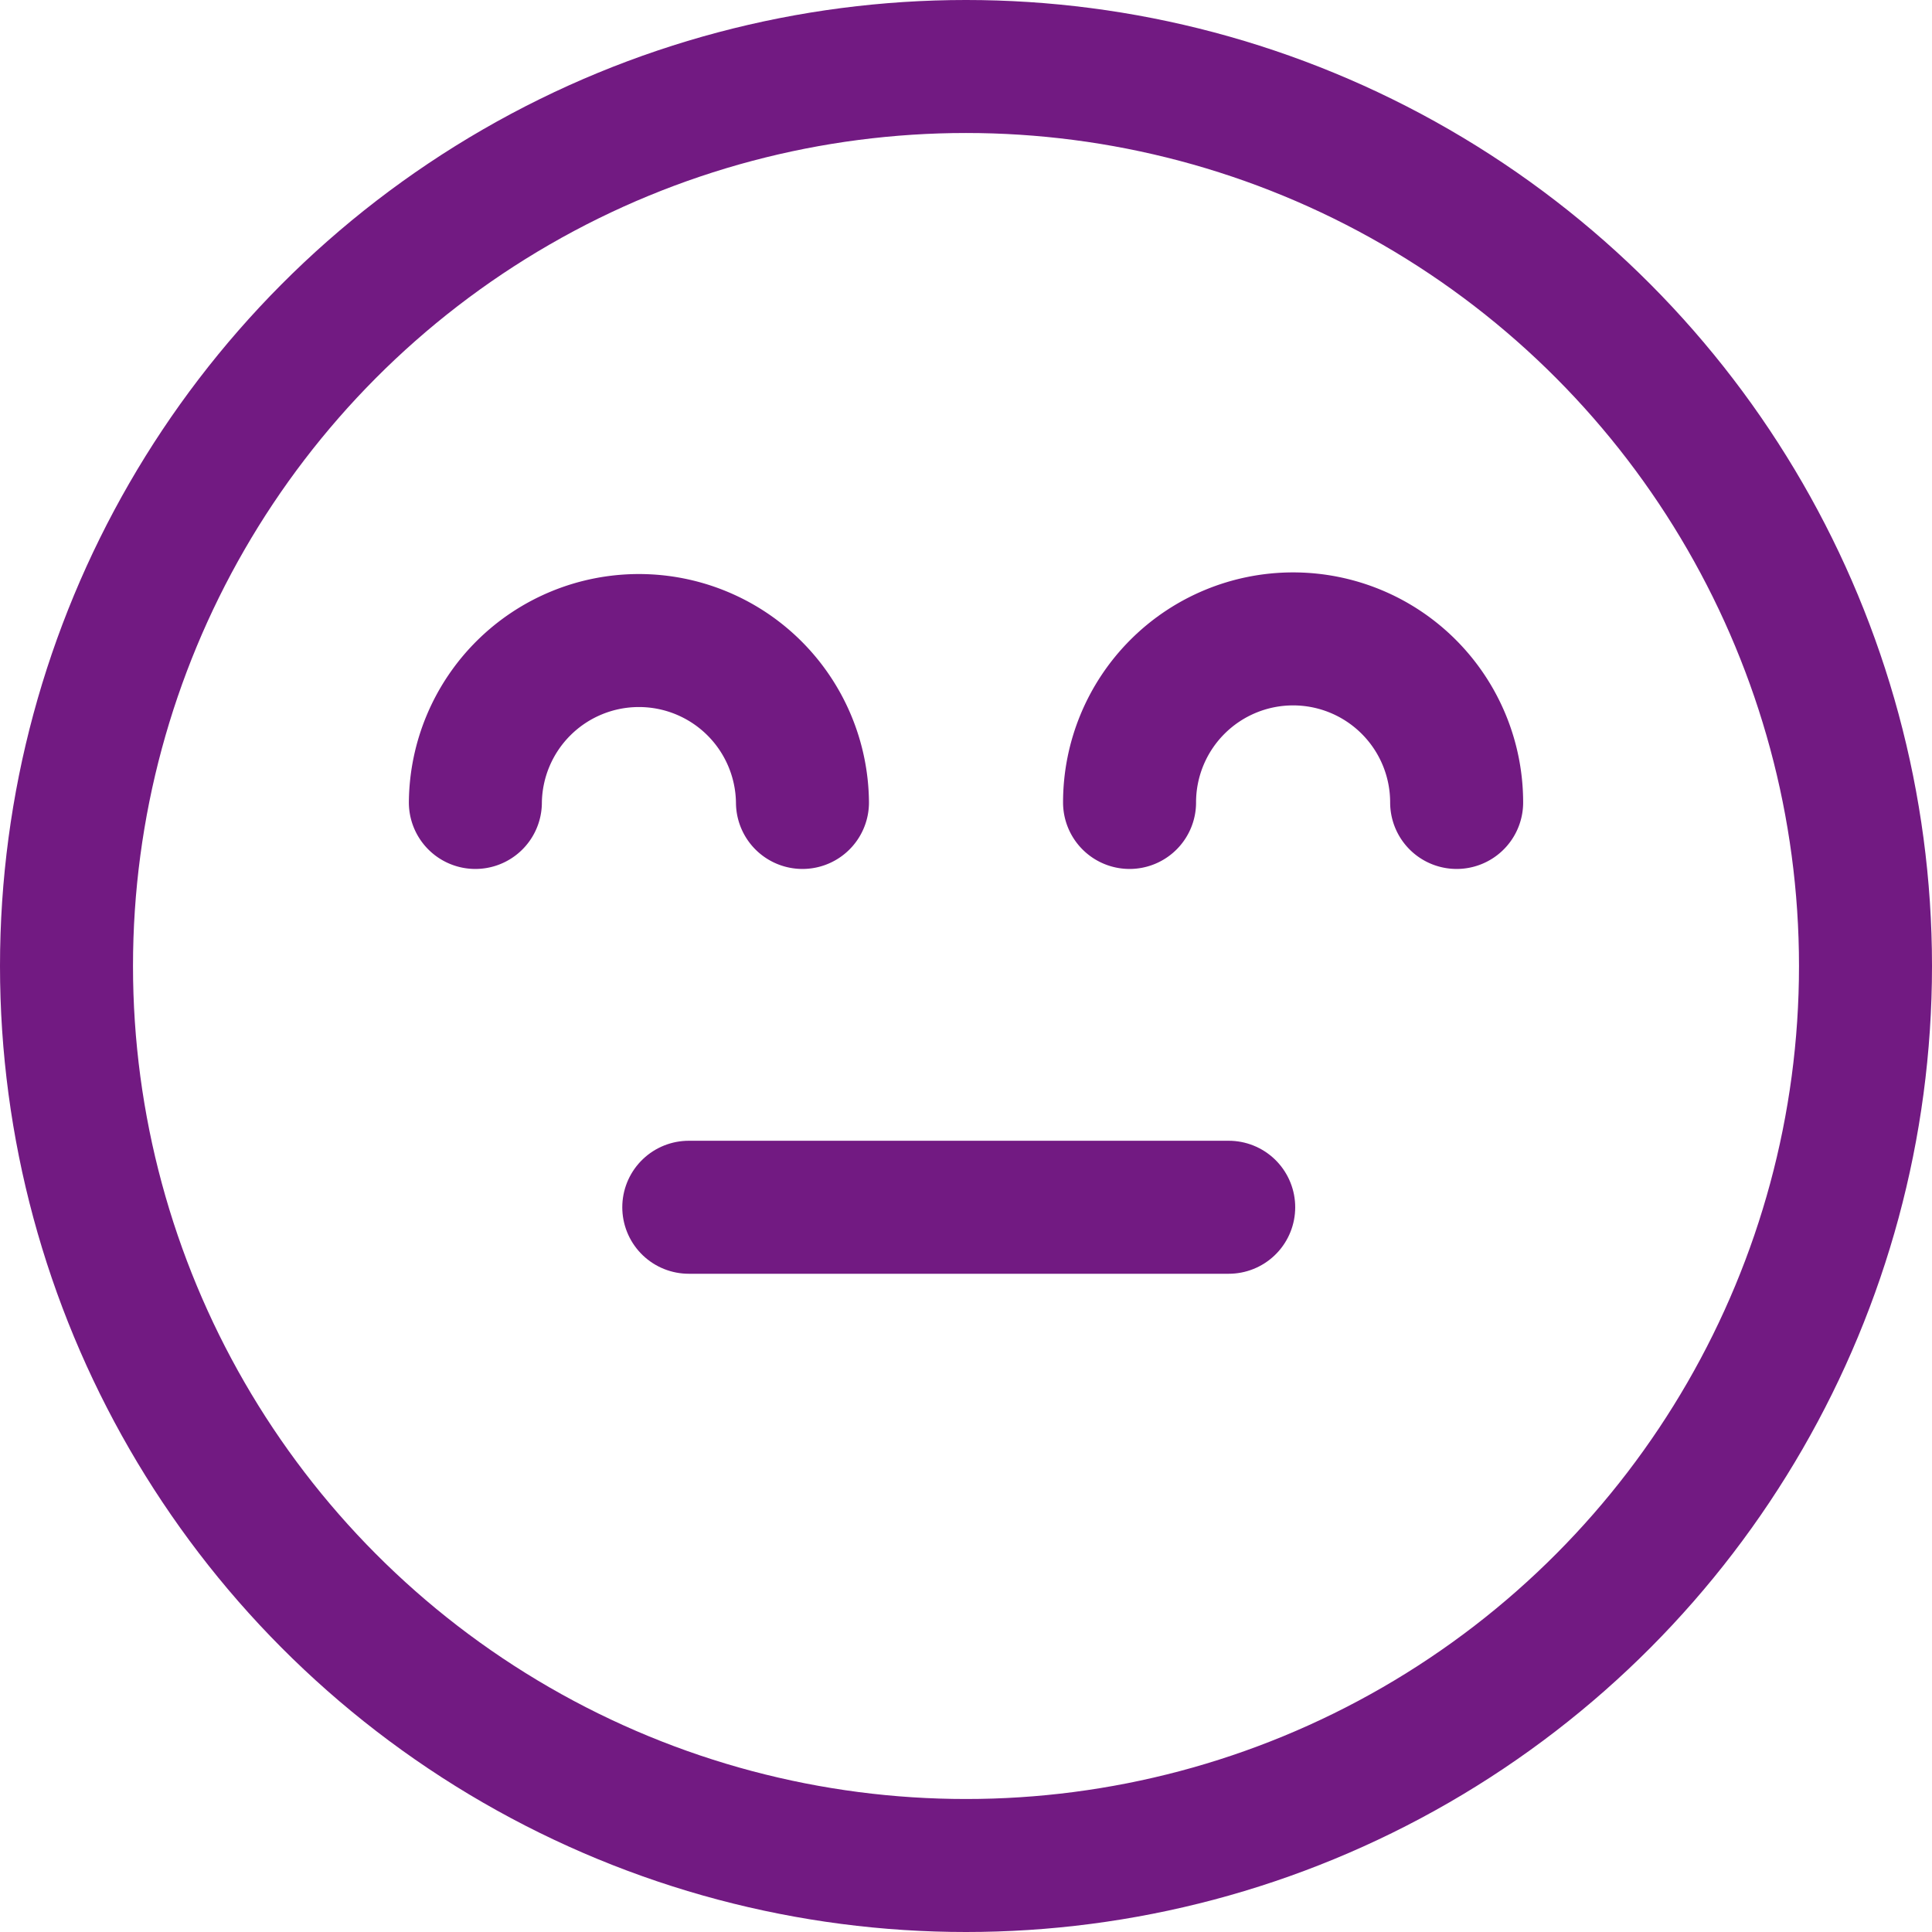 <svg xmlns="http://www.w3.org/2000/svg" width="116.212" height="116.212" viewBox="0 0 116.212 116.212">
    <defs>
        <style>
            .cls-1{fill:none;stroke:#721a82;stroke-linecap:round;stroke-linejoin:round;stroke-miterlimit:10;stroke-width:8px}
        </style>
    </defs>
    <g id="Symbol_1_1" data-name="Symbol 1 – 1" transform="translate(-949 -247.788)">
        <circle id="Ellipse_22" cx="54.106" cy="54.106" r="54.106" class="cls-1" data-name="Ellipse 22" transform="translate(953 251.788)"/>
        <path id="Path_84" d="M226 193.837a9.838 9.838 0 0 1 19.675 0" class="cls-1" data-name="Path 84" transform="translate(751.594 102.219)"/>
        <path id="Path_85" d="M234 193.837a9.837 9.837 0 1 1 19.675 0" class="cls-1" data-name="Path 85" transform="translate(782.944 102.219)"/>
        <path id="Path_86" d="M228 209.675h32.477" class="cls-1" data-name="Path 86" transform="translate(762.431 110.731)"/>
    </g>
</svg>
